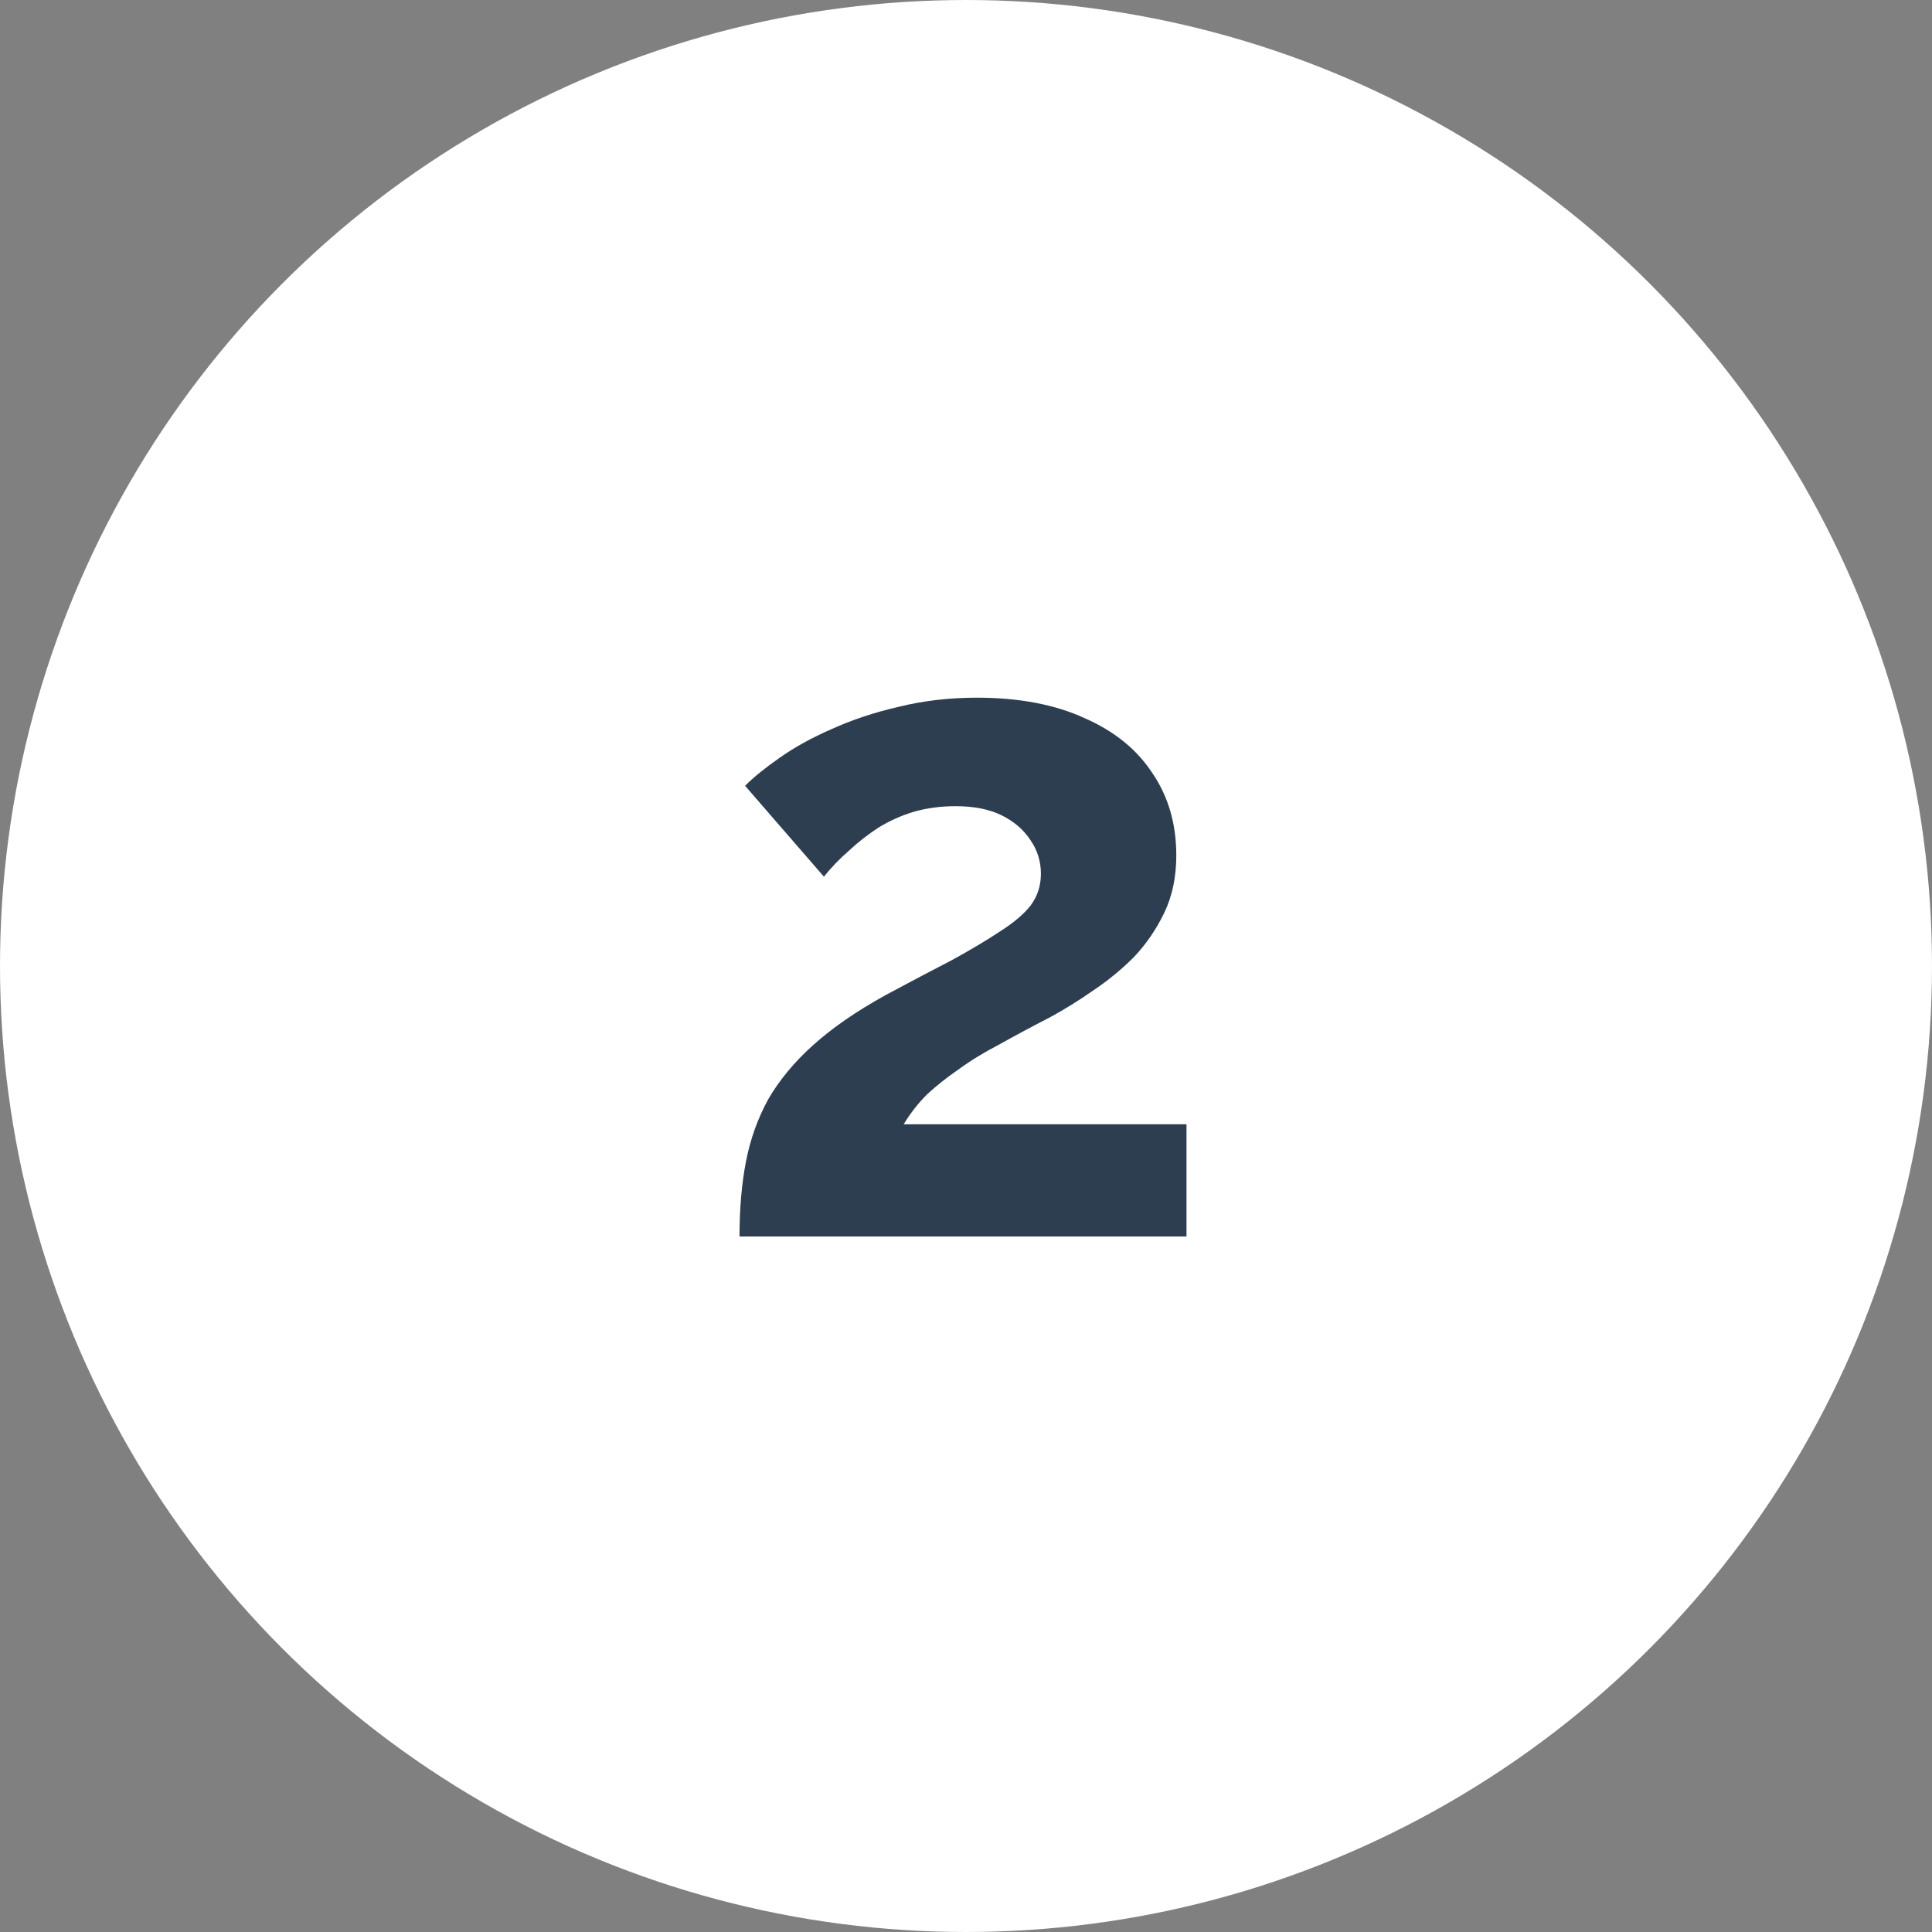 <svg width="100" height="100" viewBox="0 0 100 100" fill="none" xmlns="http://www.w3.org/2000/svg">
<rect x="0" y="0" width="100" height="100" fill="#808080" stroke="none"/>
<circle cx="50" cy="50" r="50" fill="white"/>
<path d="M38.277 64C38.277 62.56 38.389 61.264 38.613 60.112C38.837 58.96 39.221 57.888 39.765 56.896C40.341 55.904 41.109 54.976 42.069 54.112C43.061 53.216 44.309 52.352 45.813 51.52C47.125 50.816 48.277 50.208 49.269 49.696C50.261 49.152 51.093 48.656 51.765 48.208C52.469 47.76 52.997 47.312 53.349 46.864C53.701 46.384 53.877 45.84 53.877 45.232C53.877 44.592 53.701 44.016 53.349 43.504C52.997 42.96 52.501 42.528 51.861 42.208C51.221 41.888 50.421 41.728 49.461 41.728C48.693 41.728 47.973 41.824 47.301 42.016C46.661 42.208 46.053 42.48 45.477 42.832C44.933 43.184 44.421 43.584 43.941 44.032C43.461 44.448 43.029 44.896 42.645 45.376L38.565 40.672C39.013 40.224 39.605 39.744 40.341 39.232C41.109 38.688 42.005 38.192 43.029 37.744C44.085 37.264 45.237 36.88 46.485 36.592C47.765 36.272 49.125 36.112 50.565 36.112C52.741 36.112 54.597 36.464 56.133 37.168C57.669 37.84 58.837 38.784 59.637 40C60.469 41.216 60.885 42.64 60.885 44.272C60.885 45.392 60.677 46.384 60.261 47.248C59.845 48.112 59.317 48.88 58.677 49.552C58.037 50.192 57.333 50.768 56.565 51.28C55.829 51.792 55.109 52.24 54.405 52.624C53.413 53.136 52.517 53.616 51.717 54.064C50.917 54.48 50.213 54.912 49.605 55.36C48.997 55.776 48.453 56.208 47.973 56.656C47.525 57.104 47.125 57.616 46.773 58.192H61.413V64H38.277Z" fill="#2D3E50"/>
</svg>
